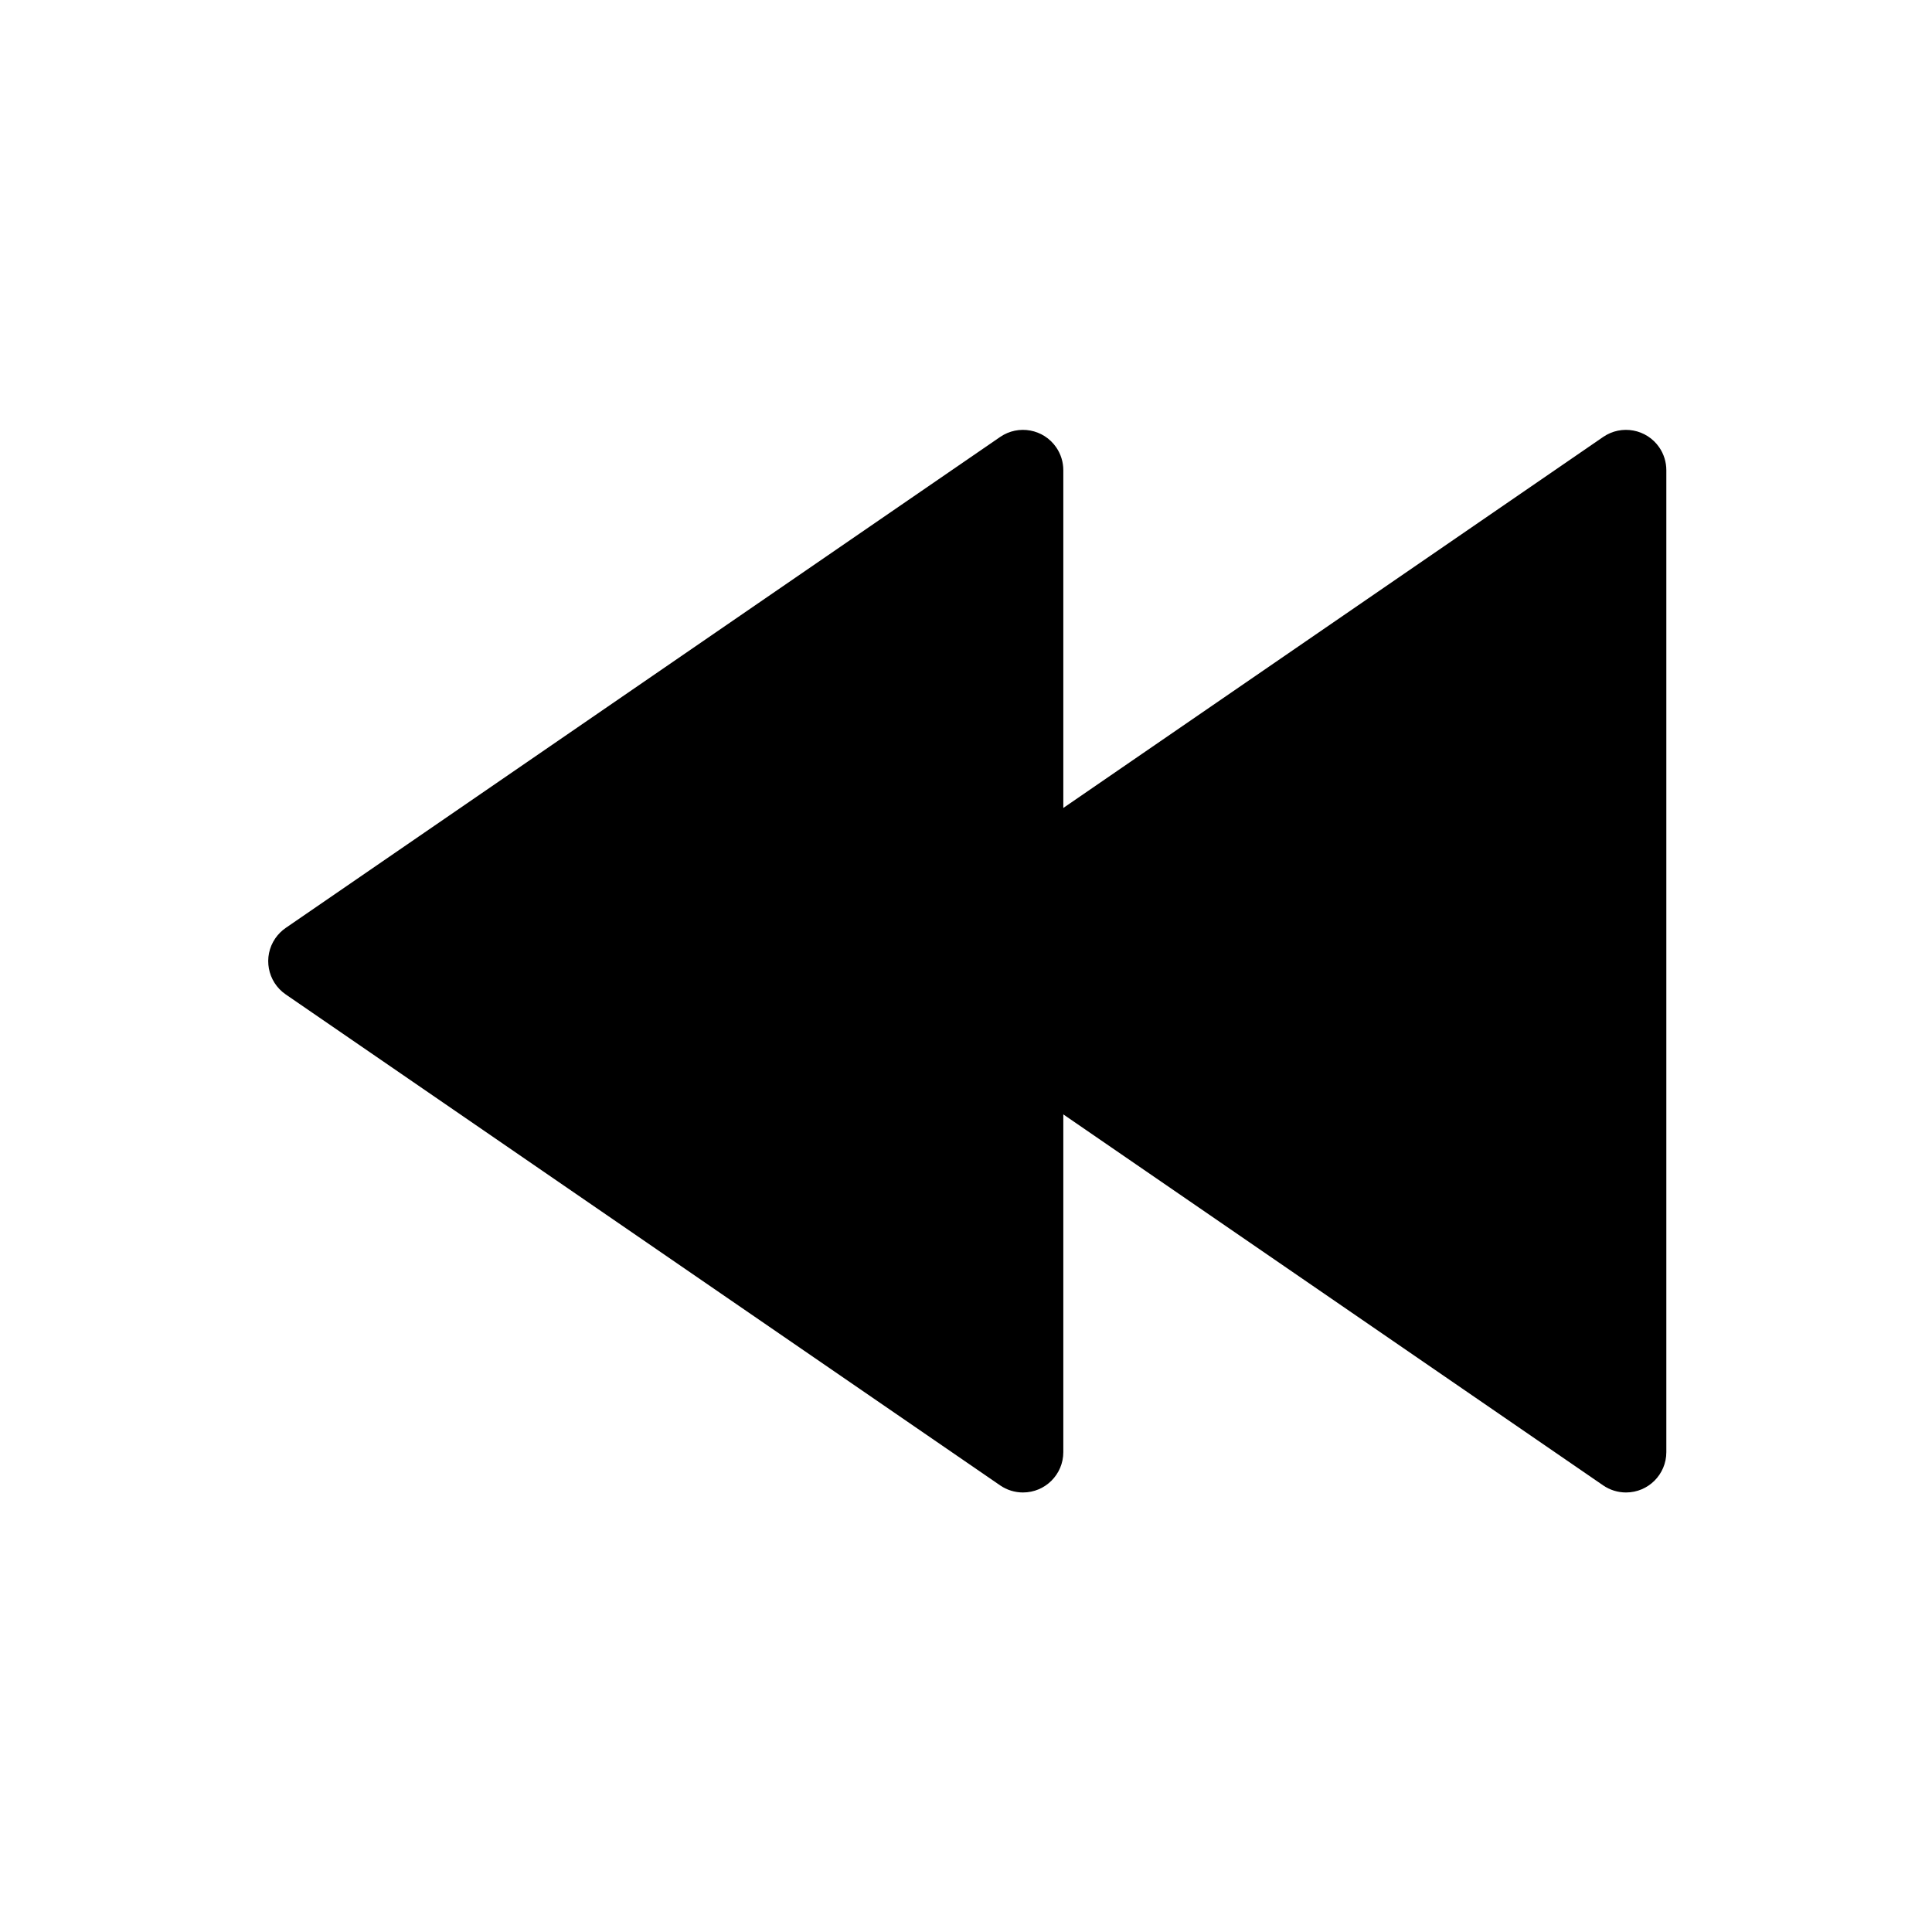 <?xml version="1.0" encoding="UTF-8"?>
<svg width="200px" height="200px" viewBox="0 0 200 200" version="1.1" xmlns="http://www.w3.org/2000/svg" xmlns:xlink="http://www.w3.org/1999/xlink">
    <title>rewind</title>
    <g id="rewind" stroke="none" stroke-width="1" fill="none" fill-rule="evenodd">
        <path d="M170.688,102.941 L96.73,153.766 C94.829,155.072 92.23,154.59 90.924,152.69 C90.446,151.994 90.19,151.169 90.19,150.325 L90.19,48.675 C90.19,46.369 92.06,44.5 94.365,44.5 C95.209,44.5 96.034,44.756 96.73,45.234 L170.688,96.059 C172.588,97.365 173.07,99.964 171.764,101.865 C171.474,102.286 171.109,102.651 170.688,102.941 Z" id="Rectangle-Copy-2" fill="#000000" transform="translate(131.344, 99.5) rotate(-180) translate(-131.344, -99.5) "></path>
        <path d="M108.264,102.941 L34.306,153.766 C32.405,155.072 29.806,154.59 28.501,152.69 C28.022,151.994 27.766,151.169 27.766,150.325 L27.766,48.675 C27.766,46.369 29.636,44.5 31.941,44.5 C32.786,44.5 33.61,44.756 34.306,45.234 L108.264,96.059 C110.164,97.365 110.646,99.964 109.34,101.865 C109.05,102.286 108.685,102.651 108.264,102.941 Z" id="Rectangle-Copy-3" fill="#000000" transform="translate(68.92, 99.5) rotate(-180) translate(-68.92, -99.5) "></path>
    </g>
</svg>
